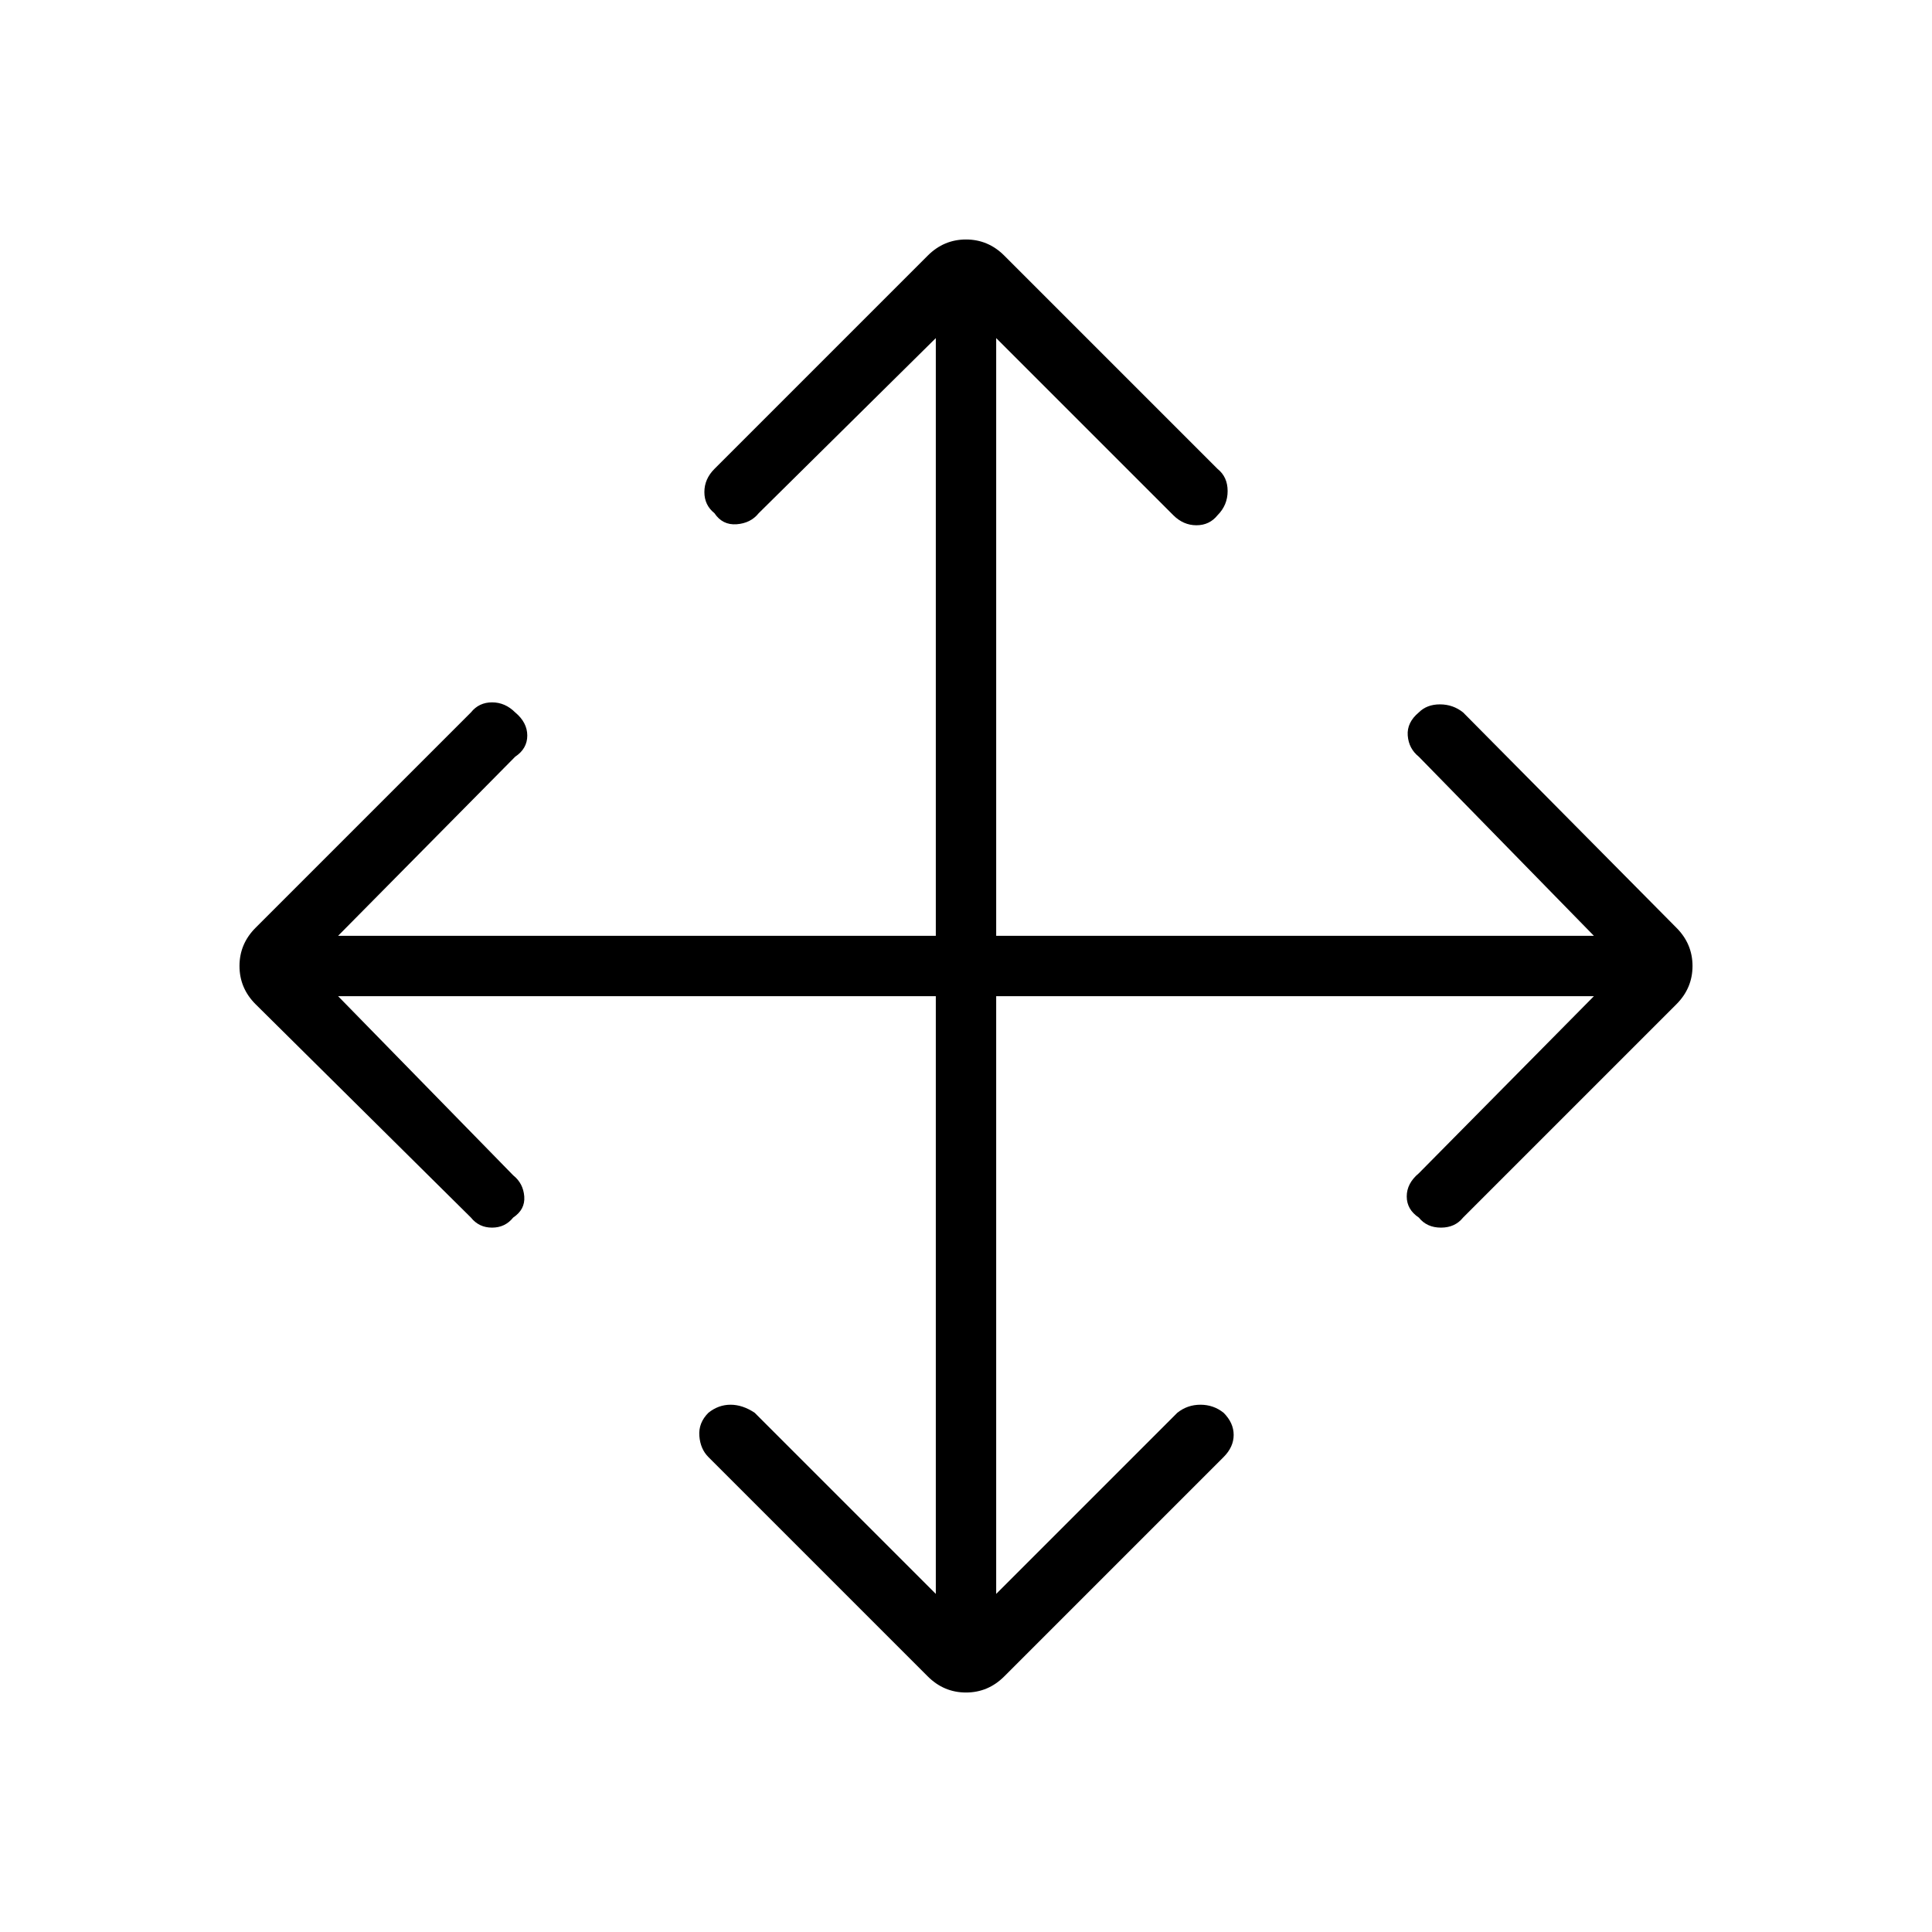 <svg xmlns="http://www.w3.org/2000/svg" width="48" height="48" viewBox="0 0 48 48"><path d="M23.25 24.75H8.4l4.35 4.45q.25.2.275.525.025.325-.275.525-.2.25-.525.25t-.525-.25l-5.35-5.3q-.4-.4-.4-.95 0-.55.4-.95l5.35-5.35q.2-.25.525-.25t.575.25q.3.25.3.575 0 .325-.3.525l-4.4 4.45h14.85V8.4l-4.4 4.35q-.2.25-.55.275-.35.025-.55-.275-.25-.2-.25-.525t.25-.575l5.3-5.3q.4-.4.95-.4.55 0 .95.4l5.3 5.3q.25.2.25.55 0 .35-.25.6-.2.25-.525.25t-.575-.25l-4.4-4.4v14.85H39.6l-4.35-4.45q-.25-.2-.275-.525-.025-.325.275-.575.2-.2.525-.2t.575.2l5.3 5.35q.4.4.4.95 0 .55-.4.95l-5.3 5.3q-.2.25-.55.25-.35 0-.55-.25-.3-.2-.3-.525t.3-.575l4.35-4.4H24.75V39.6l4.5-4.5q.25-.2.575-.2.325 0 .575.2.25.25.25.55 0 .3-.25.55l-5.45 5.45q-.4.4-.95.4-.55 0-.95-.4L17.6 36.2q-.2-.2-.225-.525-.025-.325.225-.575.25-.2.55-.2.3 0 .6.2l4.5 4.5Z"/></svg>